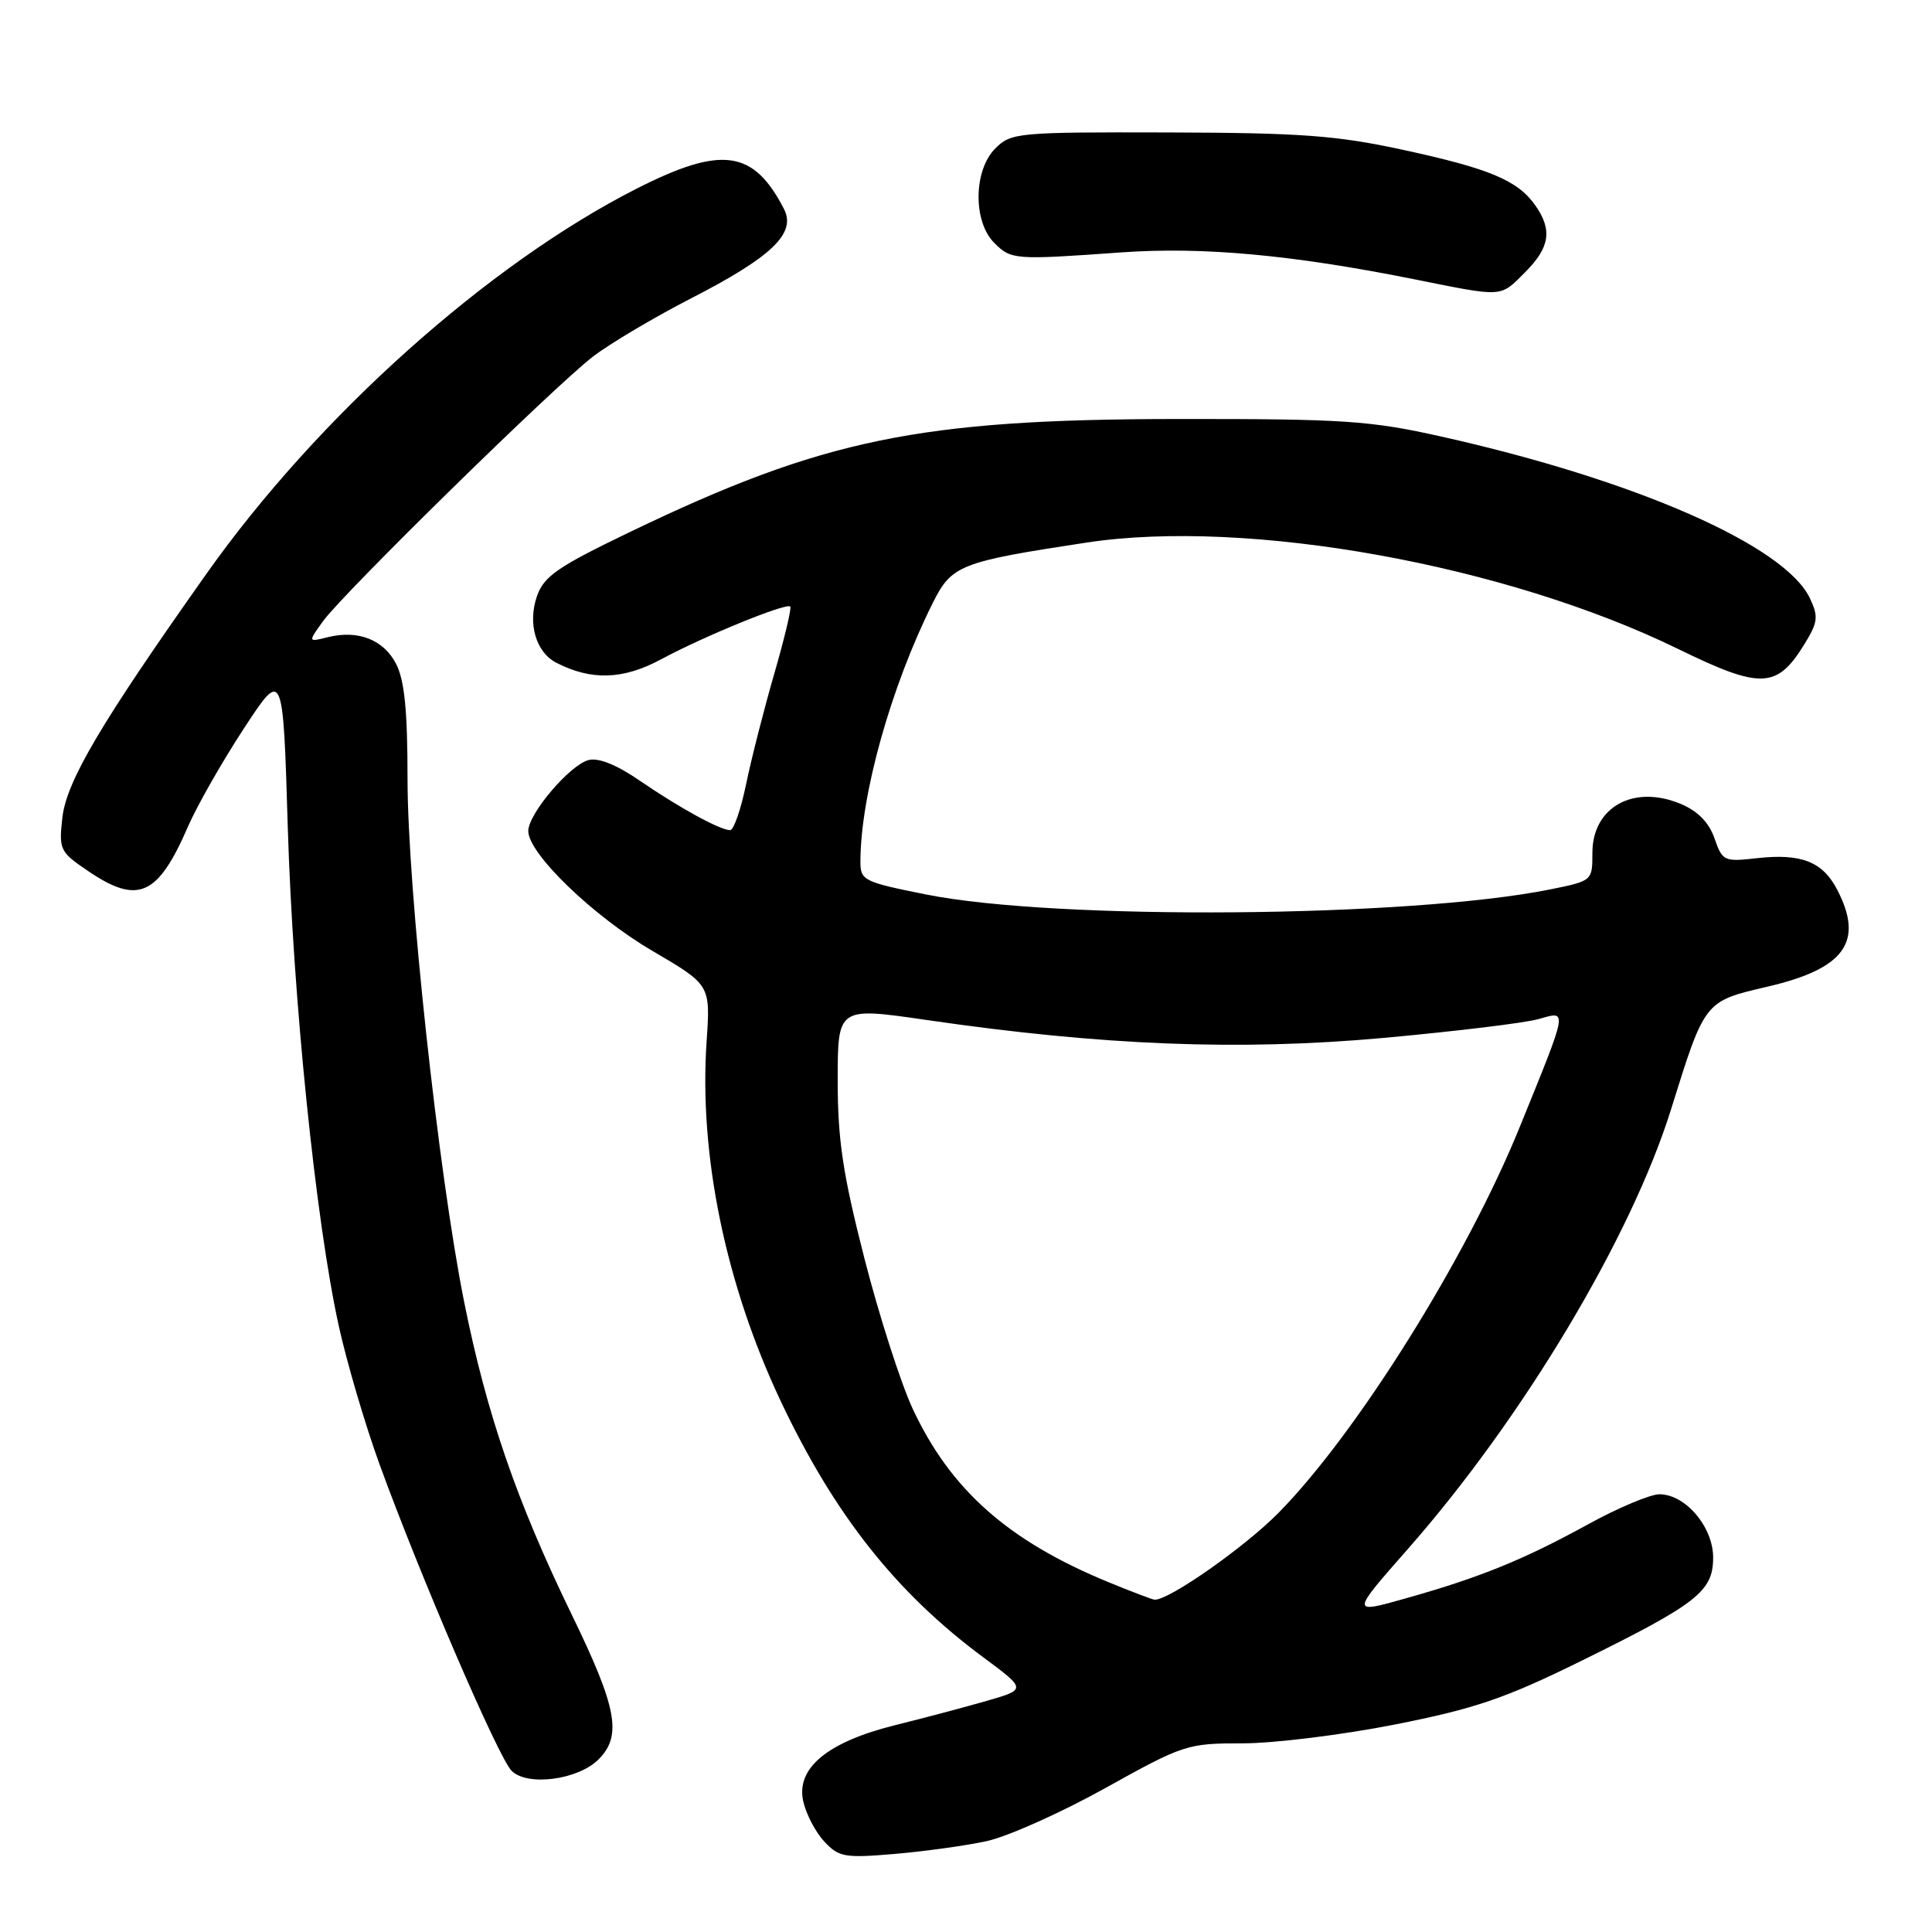 <?xml version="1.0" encoding="UTF-8" standalone="no"?>
<!DOCTYPE svg PUBLIC "-//W3C//DTD SVG 1.1//EN" "http://www.w3.org/Graphics/SVG/1.1/DTD/svg11.dtd" >
<svg xmlns="http://www.w3.org/2000/svg" xmlns:xlink="http://www.w3.org/1999/xlink" version="1.1" viewBox="0 0 256 256">
 <g >
 <path fill="currentColor"
d=" M 130.69 243.97 C 133.47 243.38 140.56 240.21 146.44 236.94 C 156.85 231.15 157.32 231.00 164.69 231.00 C 168.85 231.00 177.93 229.87 184.87 228.50 C 195.47 226.40 199.43 225.05 209.50 220.09 C 224.91 212.50 227.00 210.87 227.00 206.38 C 227.00 202.32 223.33 198.00 219.88 198.00 C 218.67 198.00 214.40 199.79 210.41 201.99 C 201.82 206.70 196.09 209.03 186.24 211.80 C 178.98 213.85 178.98 213.85 186.61 205.18 C 201.81 187.88 216.13 163.95 221.42 147.00 C 225.92 132.57 225.83 132.69 234.19 130.74 C 244.44 128.36 247.01 124.79 243.45 117.91 C 241.52 114.18 238.69 113.06 232.84 113.71 C 228.44 114.21 228.23 114.11 227.18 111.08 C 226.44 108.97 224.97 107.47 222.70 106.52 C 216.45 103.91 211.00 106.94 211.00 113.02 C 211.00 116.72 211.00 116.72 205.36 117.86 C 186.79 121.59 139.98 121.97 122.75 118.53 C 114.40 116.86 114.00 116.66 114.01 114.14 C 114.03 105.36 118.04 91.03 123.58 79.93 C 126.10 74.87 127.15 74.45 144.00 71.89 C 165.30 68.66 199.50 74.82 222.40 86.01 C 233.31 91.34 235.44 91.26 239.05 85.43 C 240.89 82.45 240.98 81.72 239.82 79.27 C 236.50 72.28 216.71 63.60 191.00 57.85 C 181.52 55.73 178.11 55.50 156.00 55.52 C 121.83 55.55 109.10 58.17 83.58 70.44 C 73.88 75.10 72.08 76.35 71.15 78.99 C 69.90 82.59 71.00 86.41 73.70 87.81 C 78.34 90.20 82.57 90.07 87.58 87.37 C 93.28 84.30 104.18 79.85 104.71 80.37 C 104.91 80.57 103.95 84.58 102.59 89.29 C 101.23 93.99 99.55 100.57 98.86 103.92 C 98.17 107.26 97.22 110.00 96.75 110.00 C 95.42 110.00 89.97 107.01 84.77 103.44 C 81.72 101.34 79.31 100.37 77.99 100.71 C 75.49 101.37 70.00 107.83 70.00 110.12 C 70.00 113.10 78.59 121.40 86.45 126.00 C 94.14 130.50 94.14 130.50 93.63 137.99 C 92.60 153.03 96.15 170.21 103.46 185.68 C 110.57 200.71 118.73 211.03 130.26 219.58 C 136.02 223.85 136.02 223.85 130.76 225.37 C 127.87 226.20 122.39 227.66 118.58 228.60 C 109.63 230.83 105.46 234.29 106.43 238.67 C 106.80 240.35 108.05 242.75 109.21 244.00 C 111.15 246.08 111.92 246.22 118.48 245.66 C 122.42 245.33 127.91 244.57 130.69 243.97 Z  M 79.31 233.13 C 82.45 229.99 81.77 226.31 75.76 213.95 C 68.47 198.94 64.50 187.42 61.52 172.60 C 58.09 155.53 54.00 117.75 54.00 103.19 C 54.00 94.16 53.60 90.12 52.48 87.96 C 50.82 84.74 47.42 83.43 43.40 84.44 C 40.80 85.09 40.80 85.09 42.82 82.29 C 45.51 78.57 73.42 51.21 78.56 47.26 C 80.79 45.54 86.64 42.07 91.56 39.54 C 102.29 34.03 105.54 30.91 103.88 27.69 C 99.84 19.85 95.64 19.27 84.37 24.99 C 64.66 34.99 42.04 55.25 27.32 76.08 C 13.32 95.87 8.81 103.52 8.26 108.36 C 7.79 112.57 7.94 112.89 11.62 115.38 C 18.28 119.92 20.91 118.75 24.92 109.50 C 26.12 106.75 29.44 100.92 32.30 96.55 C 37.50 88.61 37.50 88.61 38.13 109.55 C 38.82 132.30 41.82 161.73 44.89 175.70 C 45.96 180.54 48.38 188.78 50.28 194.00 C 55.66 208.79 66.04 232.90 67.79 234.64 C 69.88 236.73 76.59 235.85 79.31 233.13 Z  M 202.08 36.08 C 205.37 32.79 205.72 30.47 203.44 27.22 C 201.11 23.90 197.39 22.34 185.89 19.85 C 177.07 17.94 172.37 17.60 154.78 17.55 C 134.83 17.50 133.98 17.58 131.89 19.66 C 128.99 22.56 128.91 29.35 131.74 32.18 C 133.98 34.43 134.39 34.46 148.63 33.44 C 159.39 32.68 171.19 33.76 187.38 37.00 C 199.33 39.40 198.72 39.44 202.08 36.08 Z  M 146.84 209.63 C 133.58 204.17 125.96 197.42 120.94 186.68 C 119.36 183.28 116.47 174.29 114.53 166.71 C 111.68 155.56 111.00 151.05 111.00 143.18 C 111.00 133.44 111.00 133.44 122.75 135.15 C 146.10 138.55 164.22 139.26 183.31 137.53 C 192.86 136.66 202.11 135.54 203.88 135.03 C 207.75 133.93 207.84 133.42 201.35 149.39 C 194.33 166.67 179.80 189.90 169.43 200.44 C 164.94 205.00 154.93 212.02 153.00 211.97 C 152.72 211.96 149.95 210.91 146.84 209.63 Z "/>
</g>
</svg>